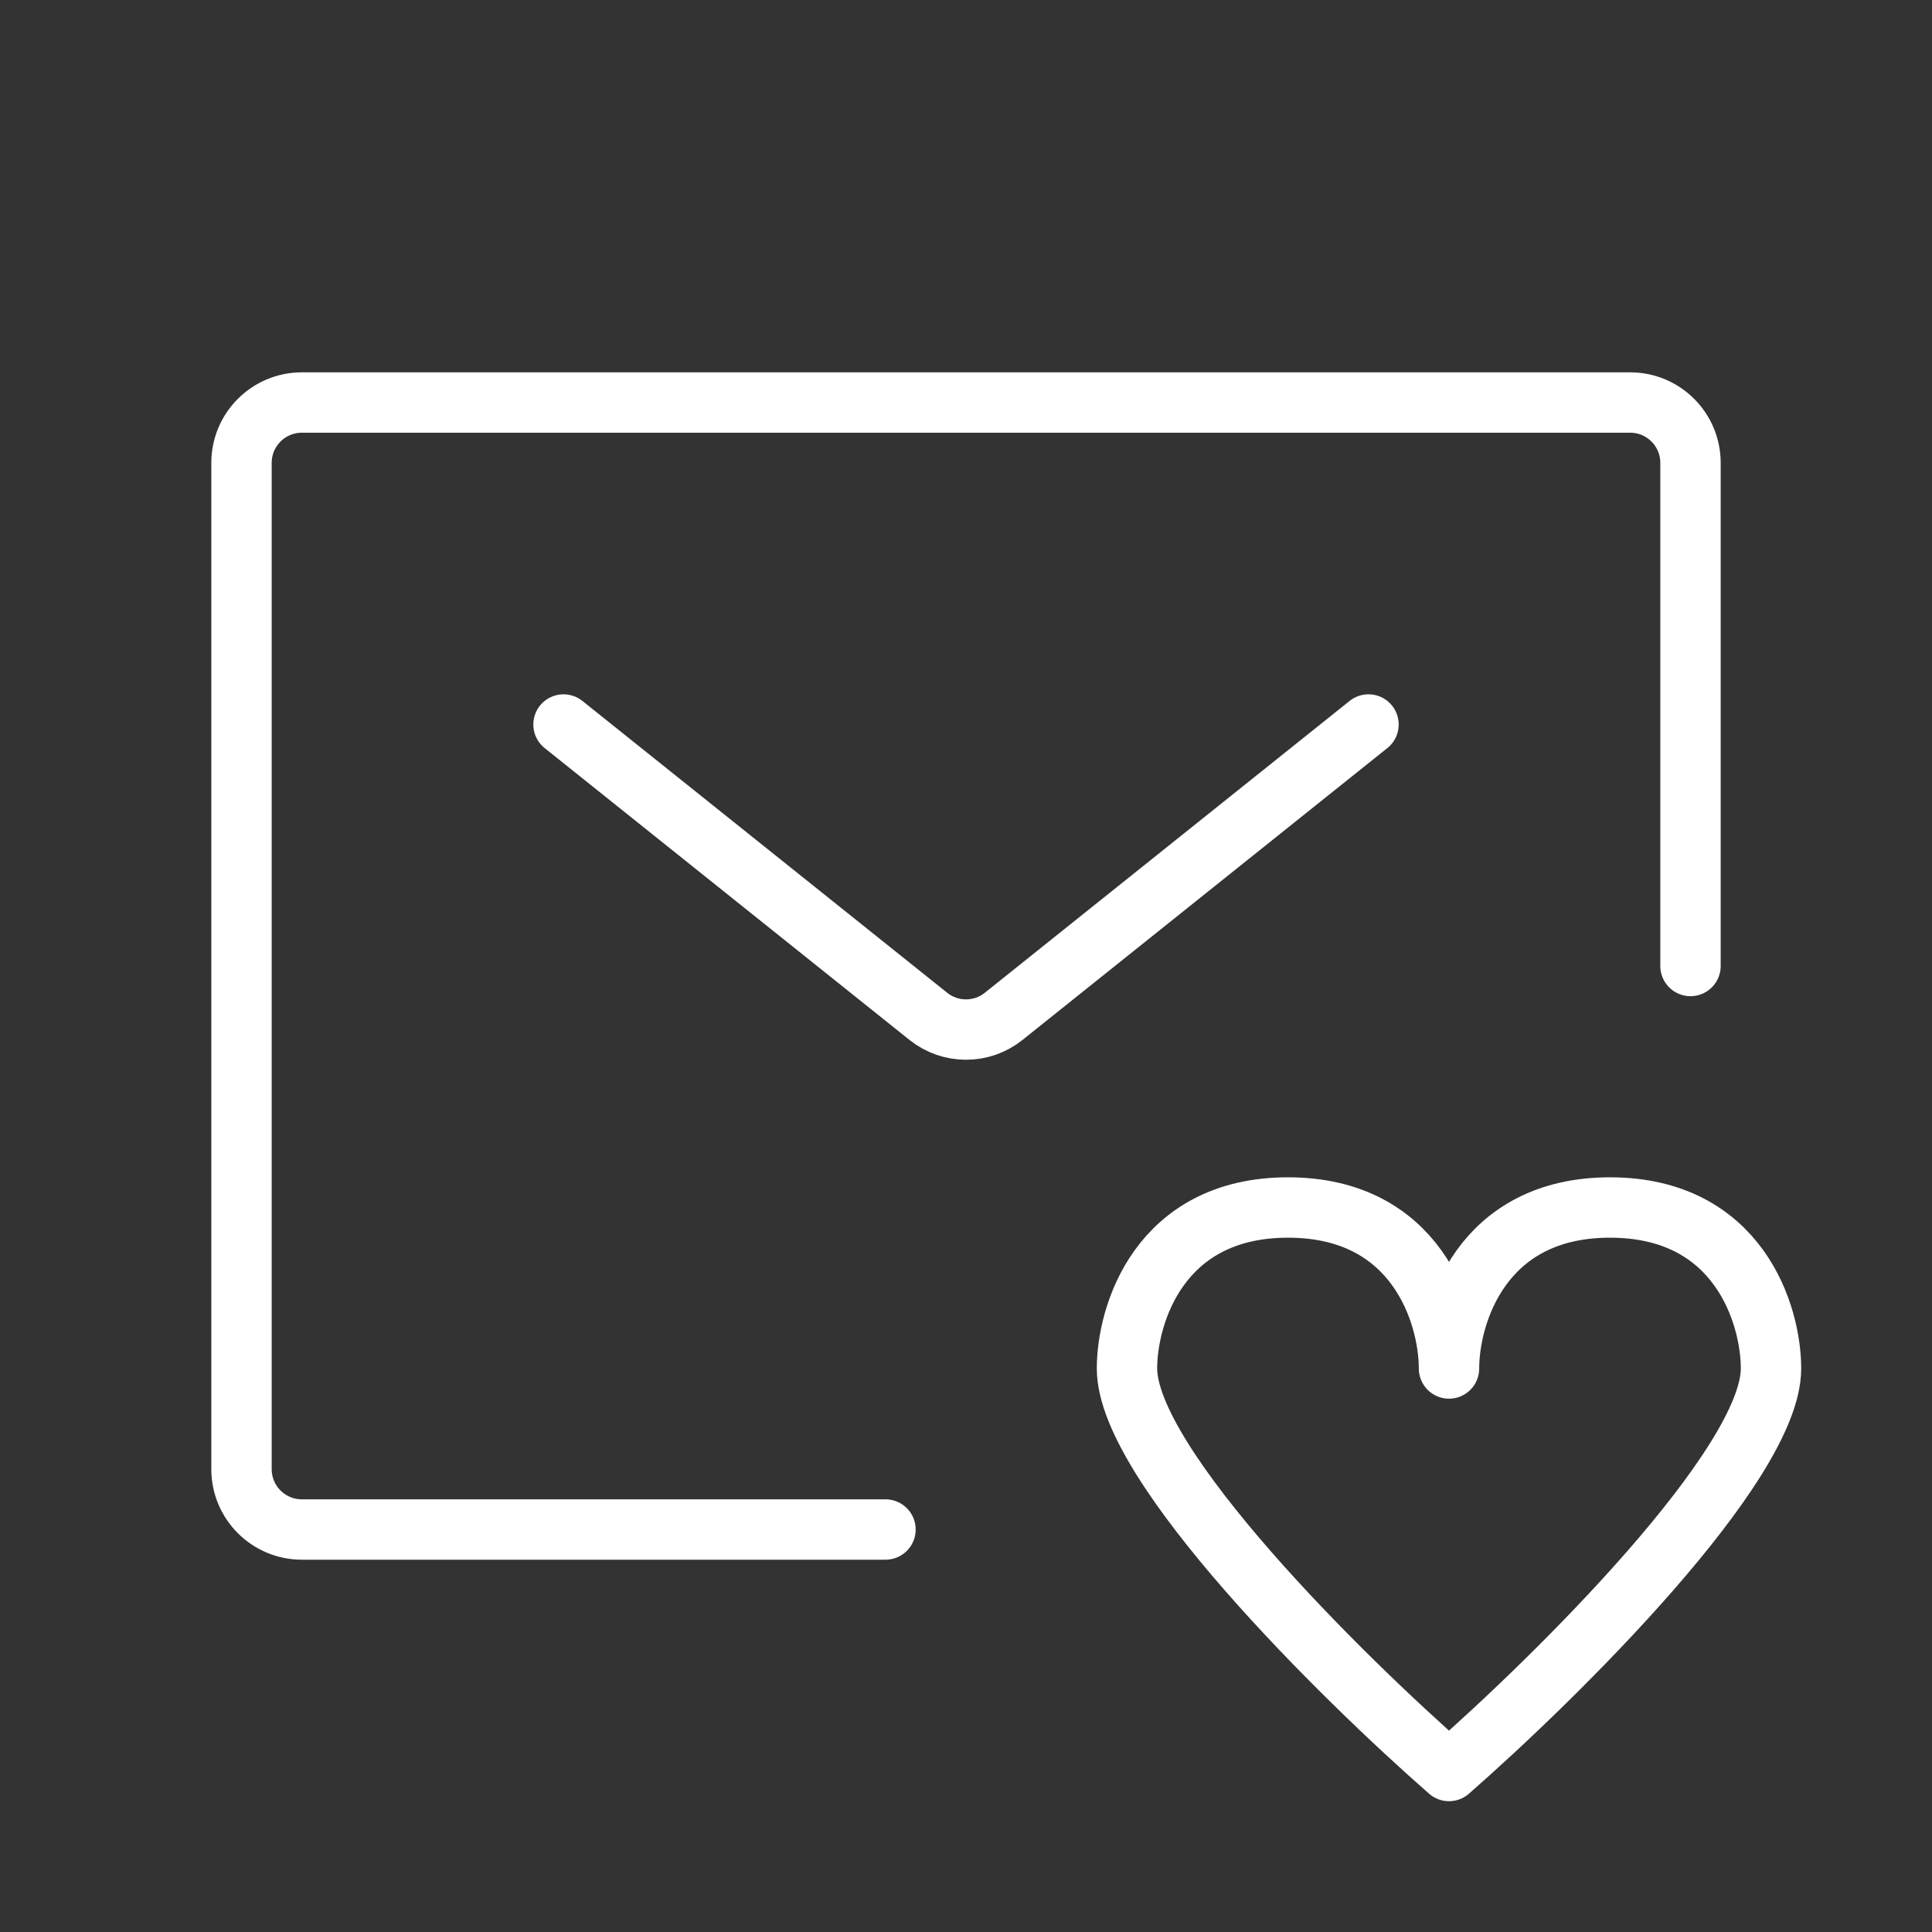 <svg width="64" height="64" viewBox="0 0 64 64" fill="none" xmlns="http://www.w3.org/2000/svg">
<rect x="0" y="0" width="64" height="64" fill="#333333" stroke="none"/>
<path d="M45.333 24L33.249 33.667C32.519 34.252 31.481 34.252 30.751 33.667L18.667 24M29.333 50.667L10 50.667C8.895 50.667 8 49.772 8 48.667L8 15.334C8 14.229 8.895 13.334 10 13.334L54 13.334C55.105 13.334 56 14.229 56 15.334L56 32" stroke="white" stroke-width="2" stroke-linecap="round" stroke-linejoin="round"/>
<path d="M58.667 45.333C58.667 48.533 51.556 55.556 48 58.667C44.444 55.556 37.333 48.533 37.333 45.333C37.333 43.556 38.4 40 42.667 40C46.933 40 48 43.556 48 45.333C48 43.556 49.067 40 53.333 40C57.6 40 58.667 43.556 58.667 45.333Z" stroke="white" stroke-width="2" stroke-linecap="round" stroke-linejoin="round"/>
</svg>
